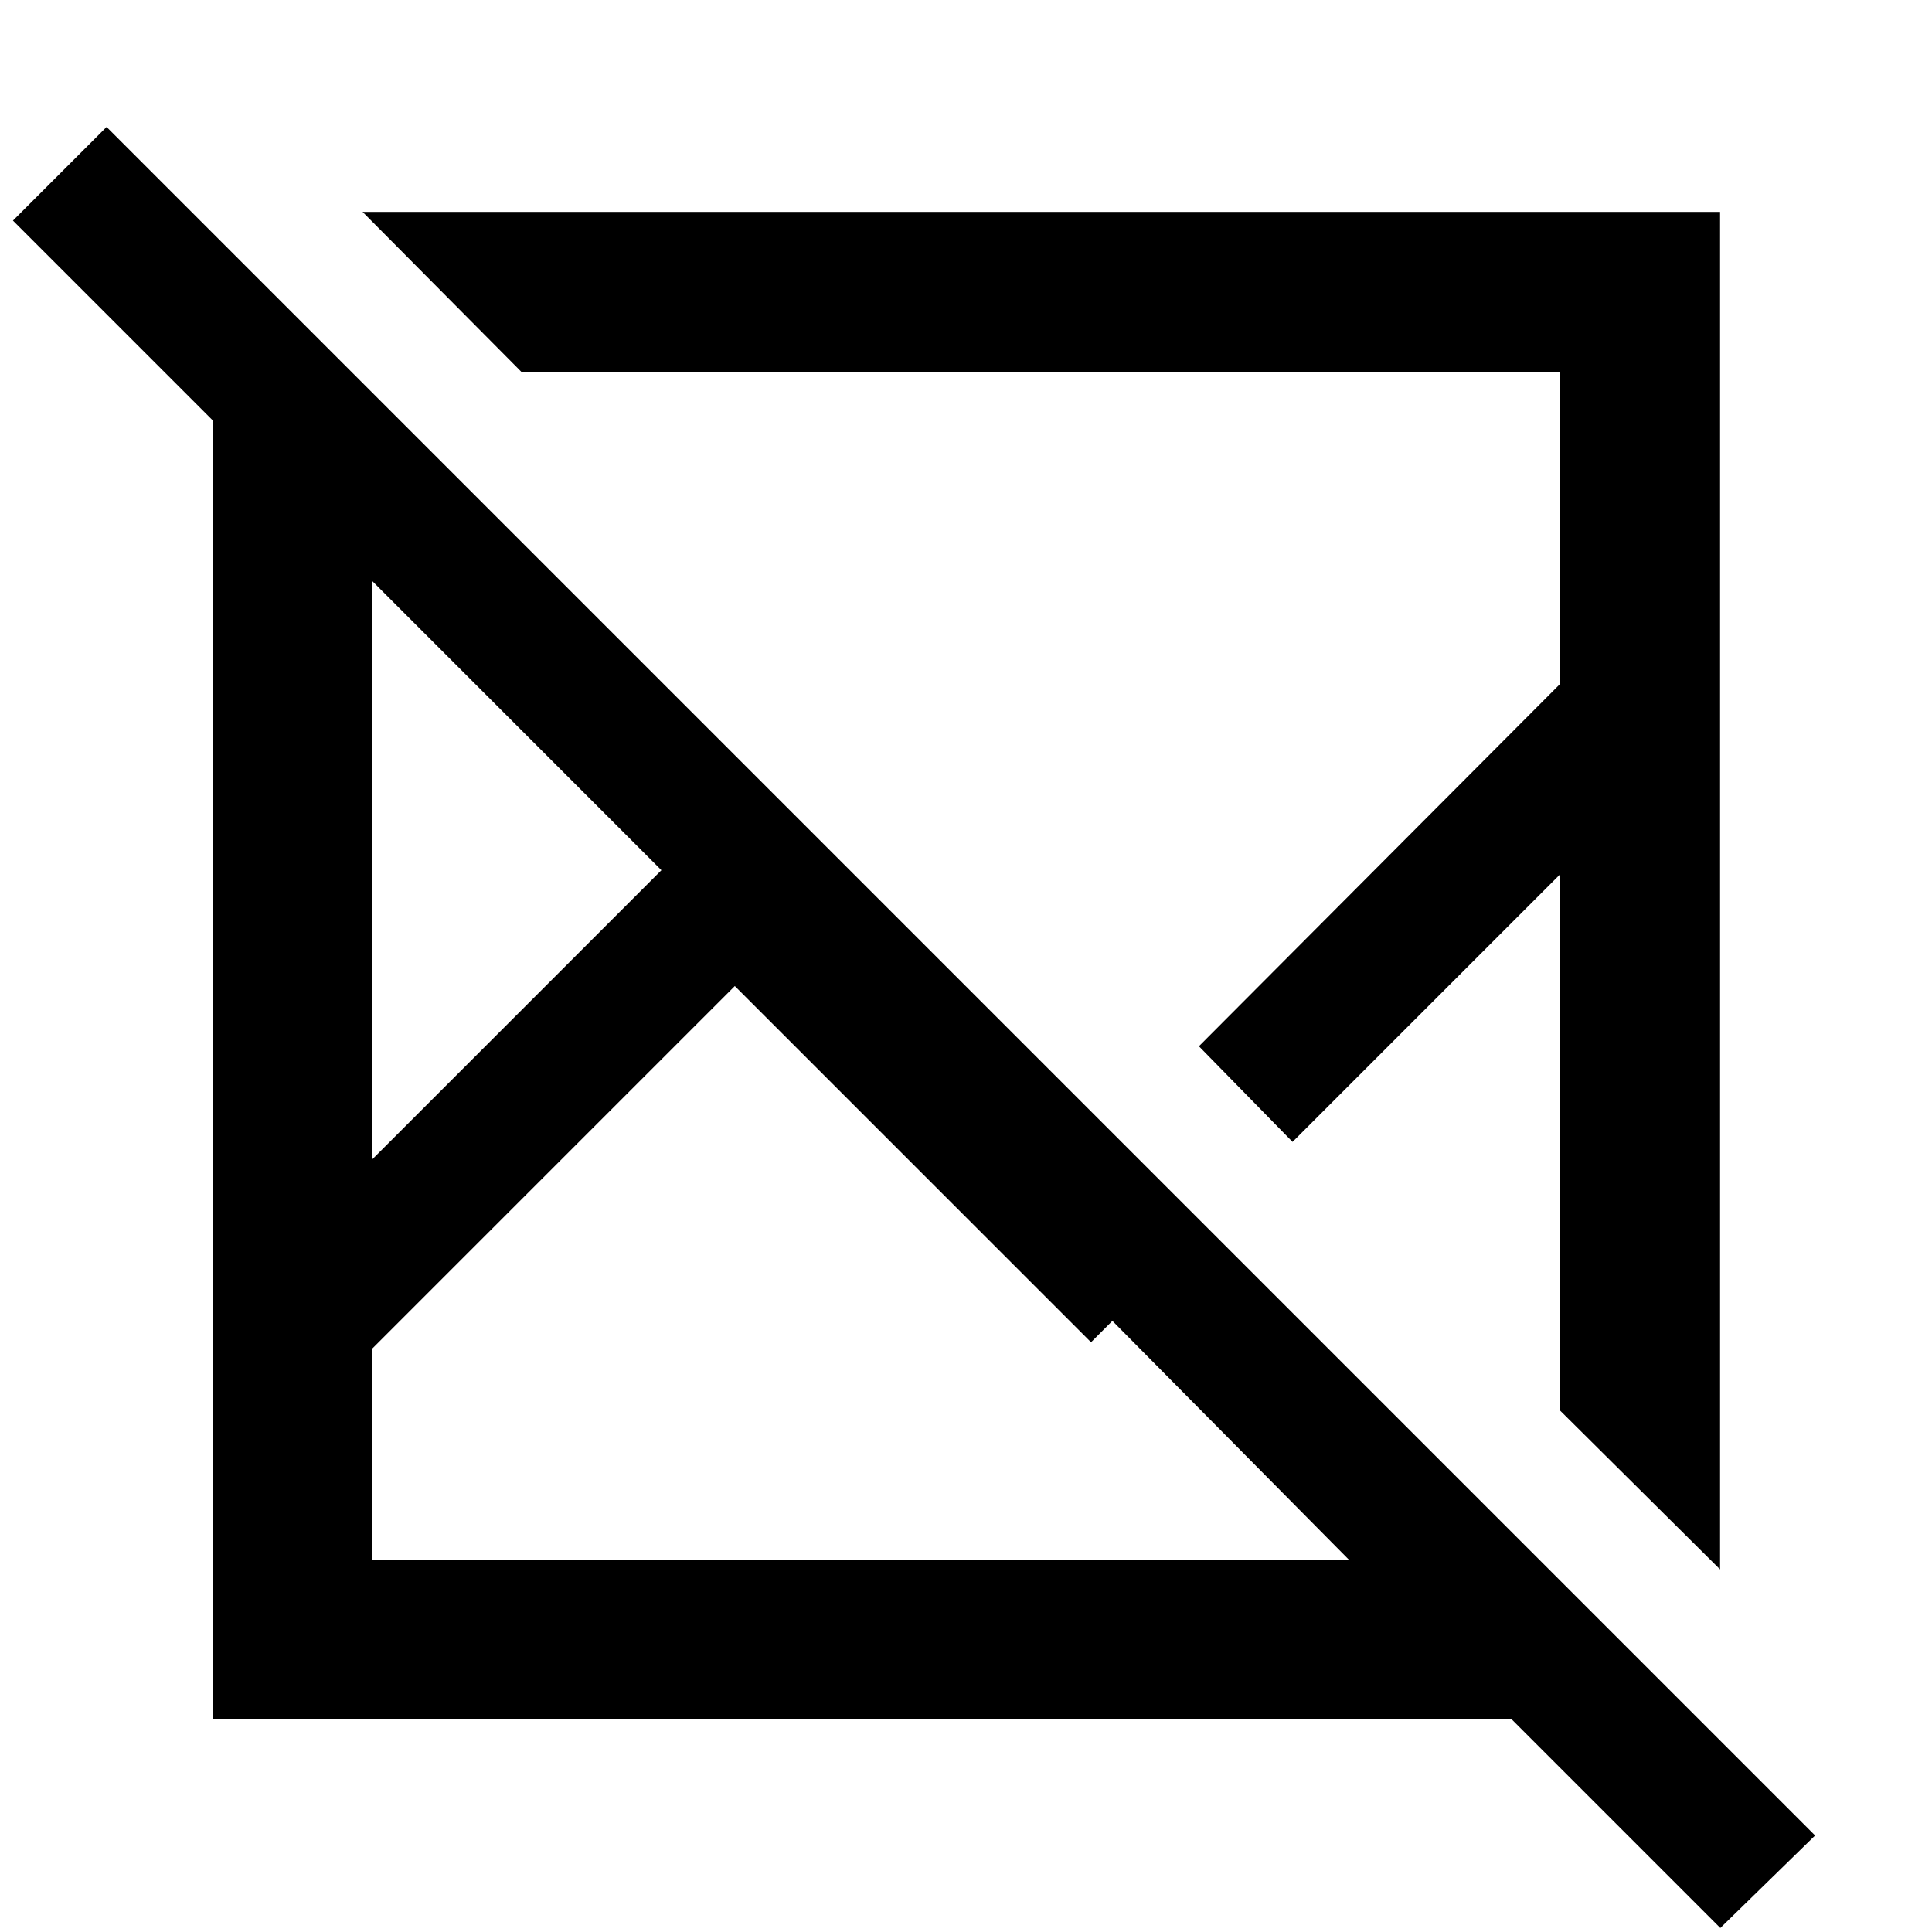 <svg xmlns="http://www.w3.org/2000/svg" height="48" viewBox="0 -960 960 960" width="48"><path d="M52.956-896.913 901.913-47.956 854.826-2 750.957-105.87H105.869v-645.088L6.434-850.391l46.522-46.522Zm312.174 426.87L185.087-290v104.913h485.086L552.739-303.652l-10.609 10.609-177-177Zm-180.043-201.13v287.129l143.565-143.565-143.565-143.564Zm-4.914-183.523h674.523v674.523l-79.783-79.218V-525.26L642.261-392.609l-46.522-47.521 179.174-179.74v-155.043H259.391l-79.218-79.783ZM595.739-440.13Zm-155.261 24.782ZM328.652-527.609Zm25.478 68.566Zm161.305-60.392Z"/></svg>